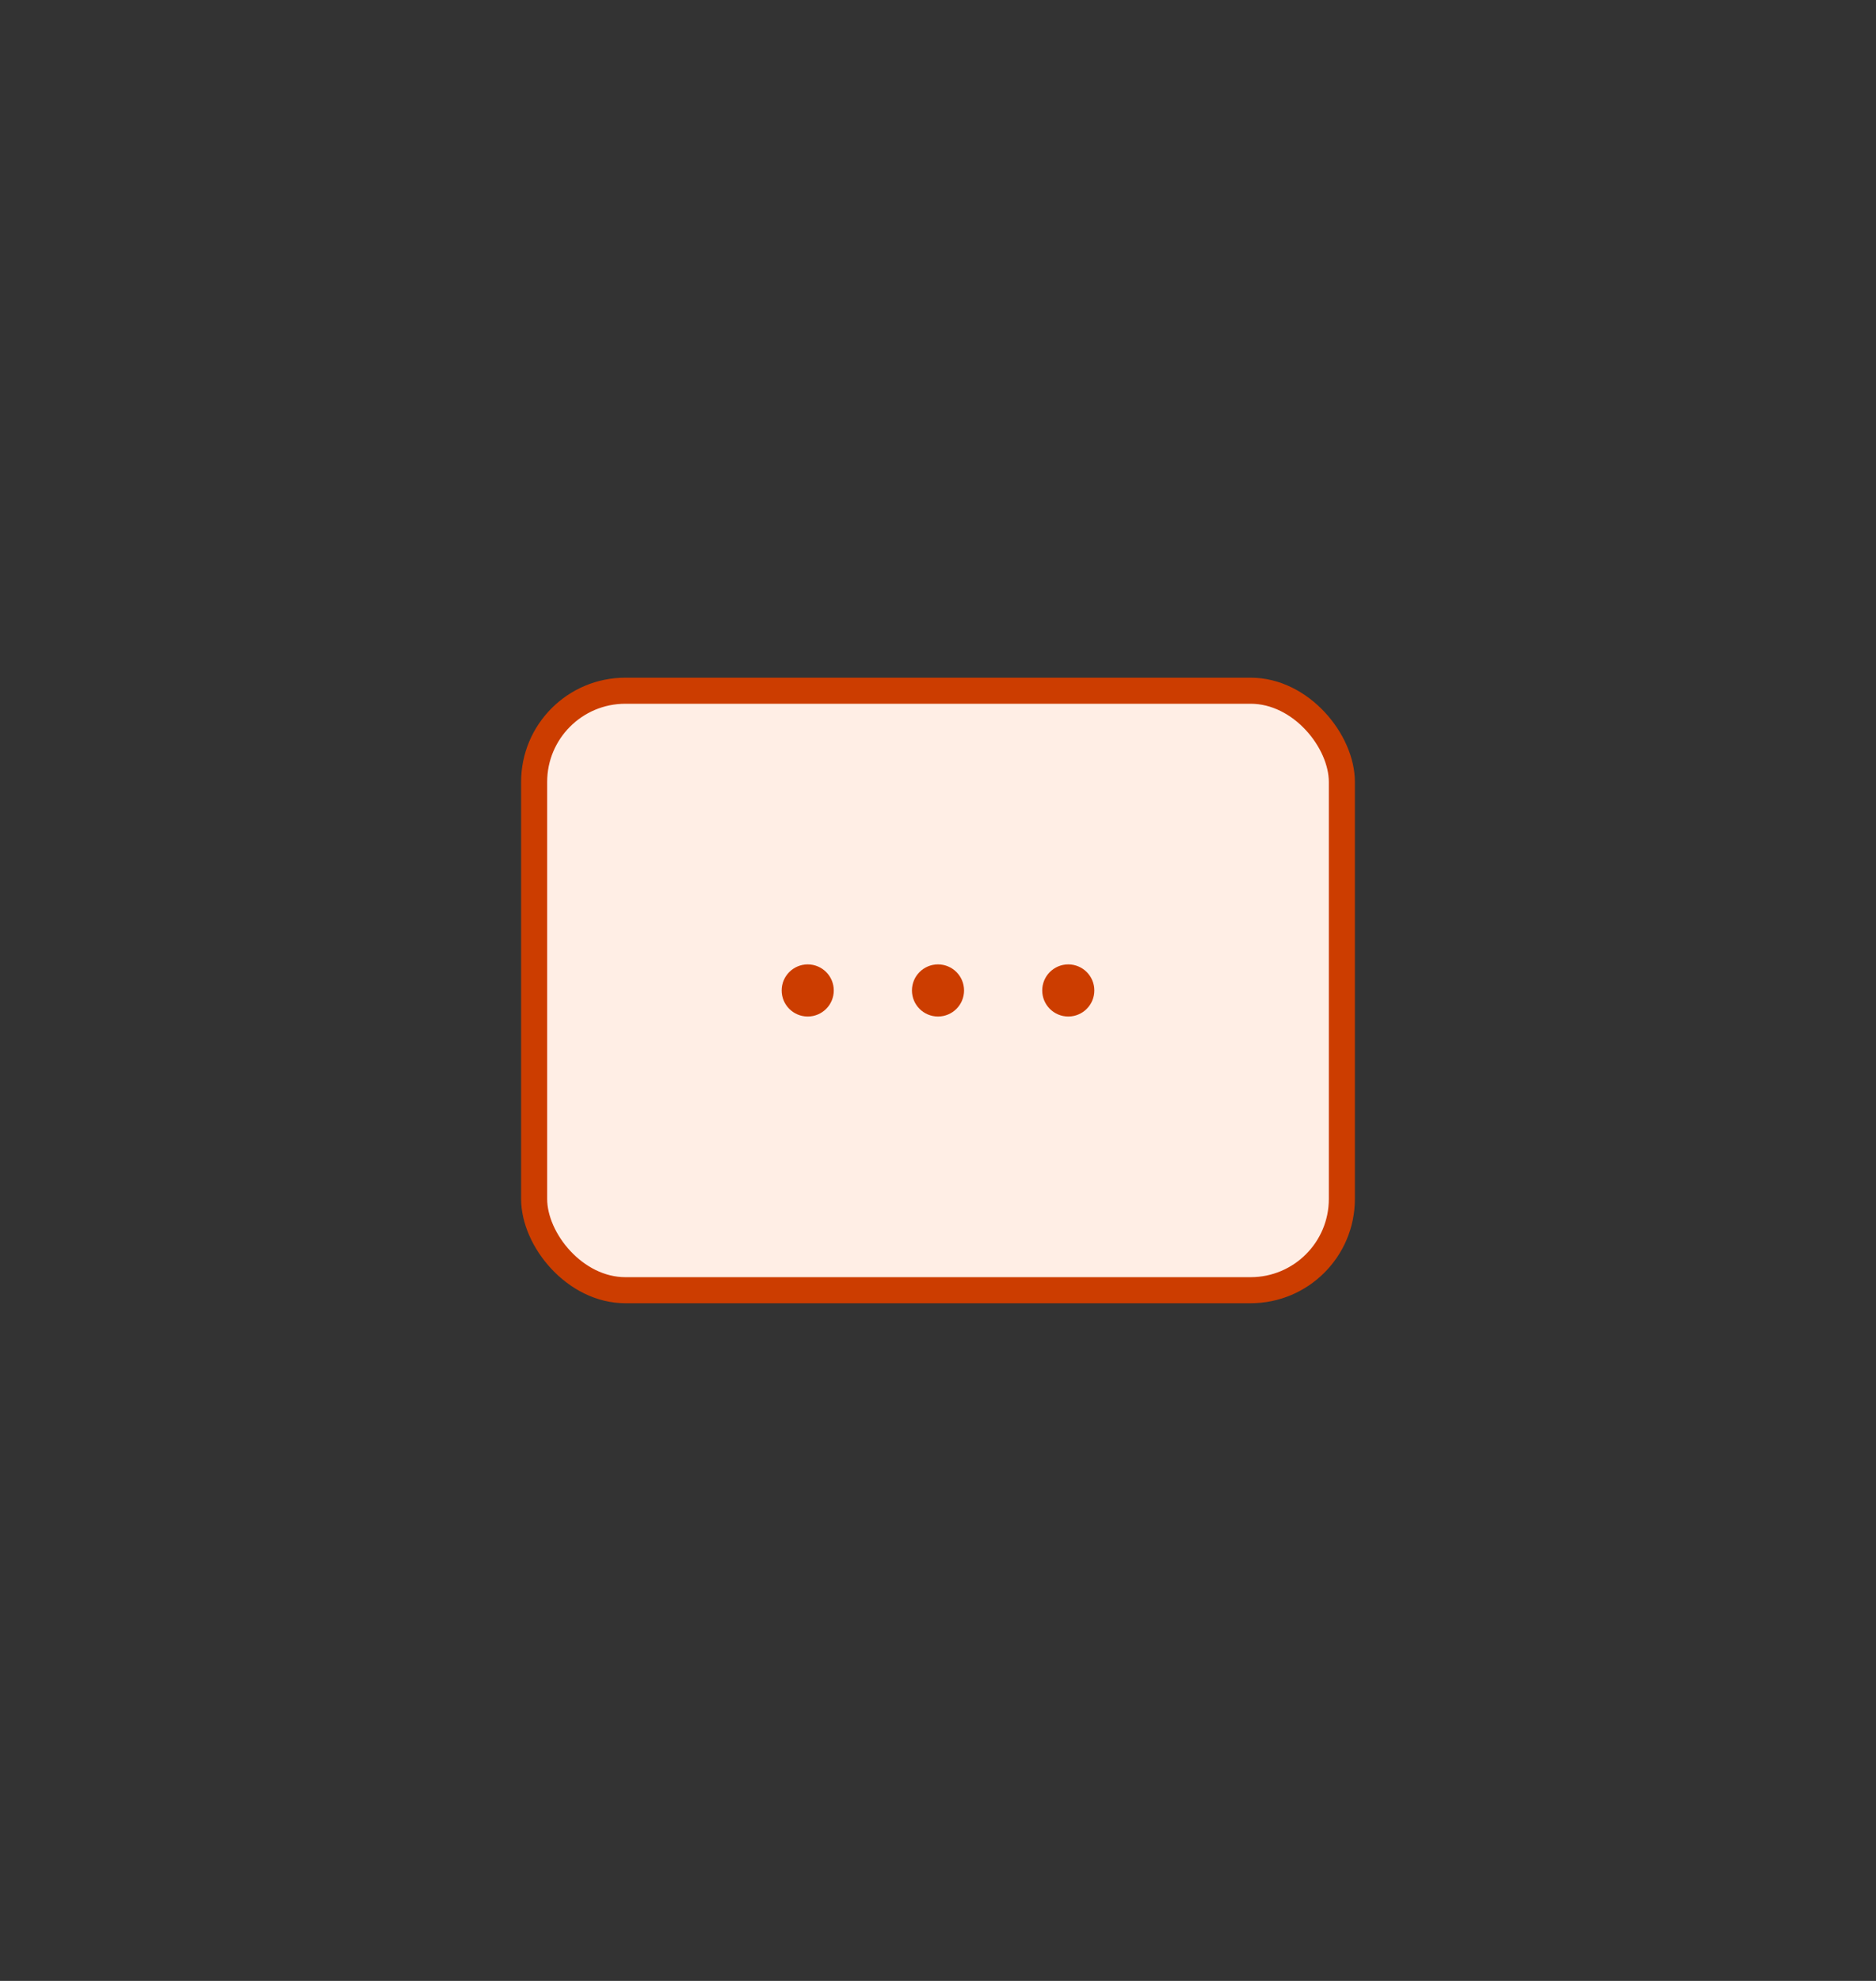 <svg width="72" height="76" viewBox="0 0 72 76" fill="none" xmlns="http://www.w3.org/2000/svg">
<rect x="0" y="0" width="72" height="76" fill="#333333" stroke="none"/>
<rect x="20.5" y="26.5" width="31" height="23" rx="3.5" fill="#FFEEE5"/>
<rect x="20.5" y="26.5" width="31" height="23" rx="3.5" stroke="#CC3D00"/>
<circle cx="36" cy="38" r="0.5" stroke="#CC3D00" stroke-linejoin="round"/>
<circle cx="41" cy="38" r="0.5" stroke="#CC3D00" stroke-linejoin="round"/>
<circle cx="31" cy="38" r="0.5" stroke="#CC3D00" stroke-linejoin="round"/>
</svg>
